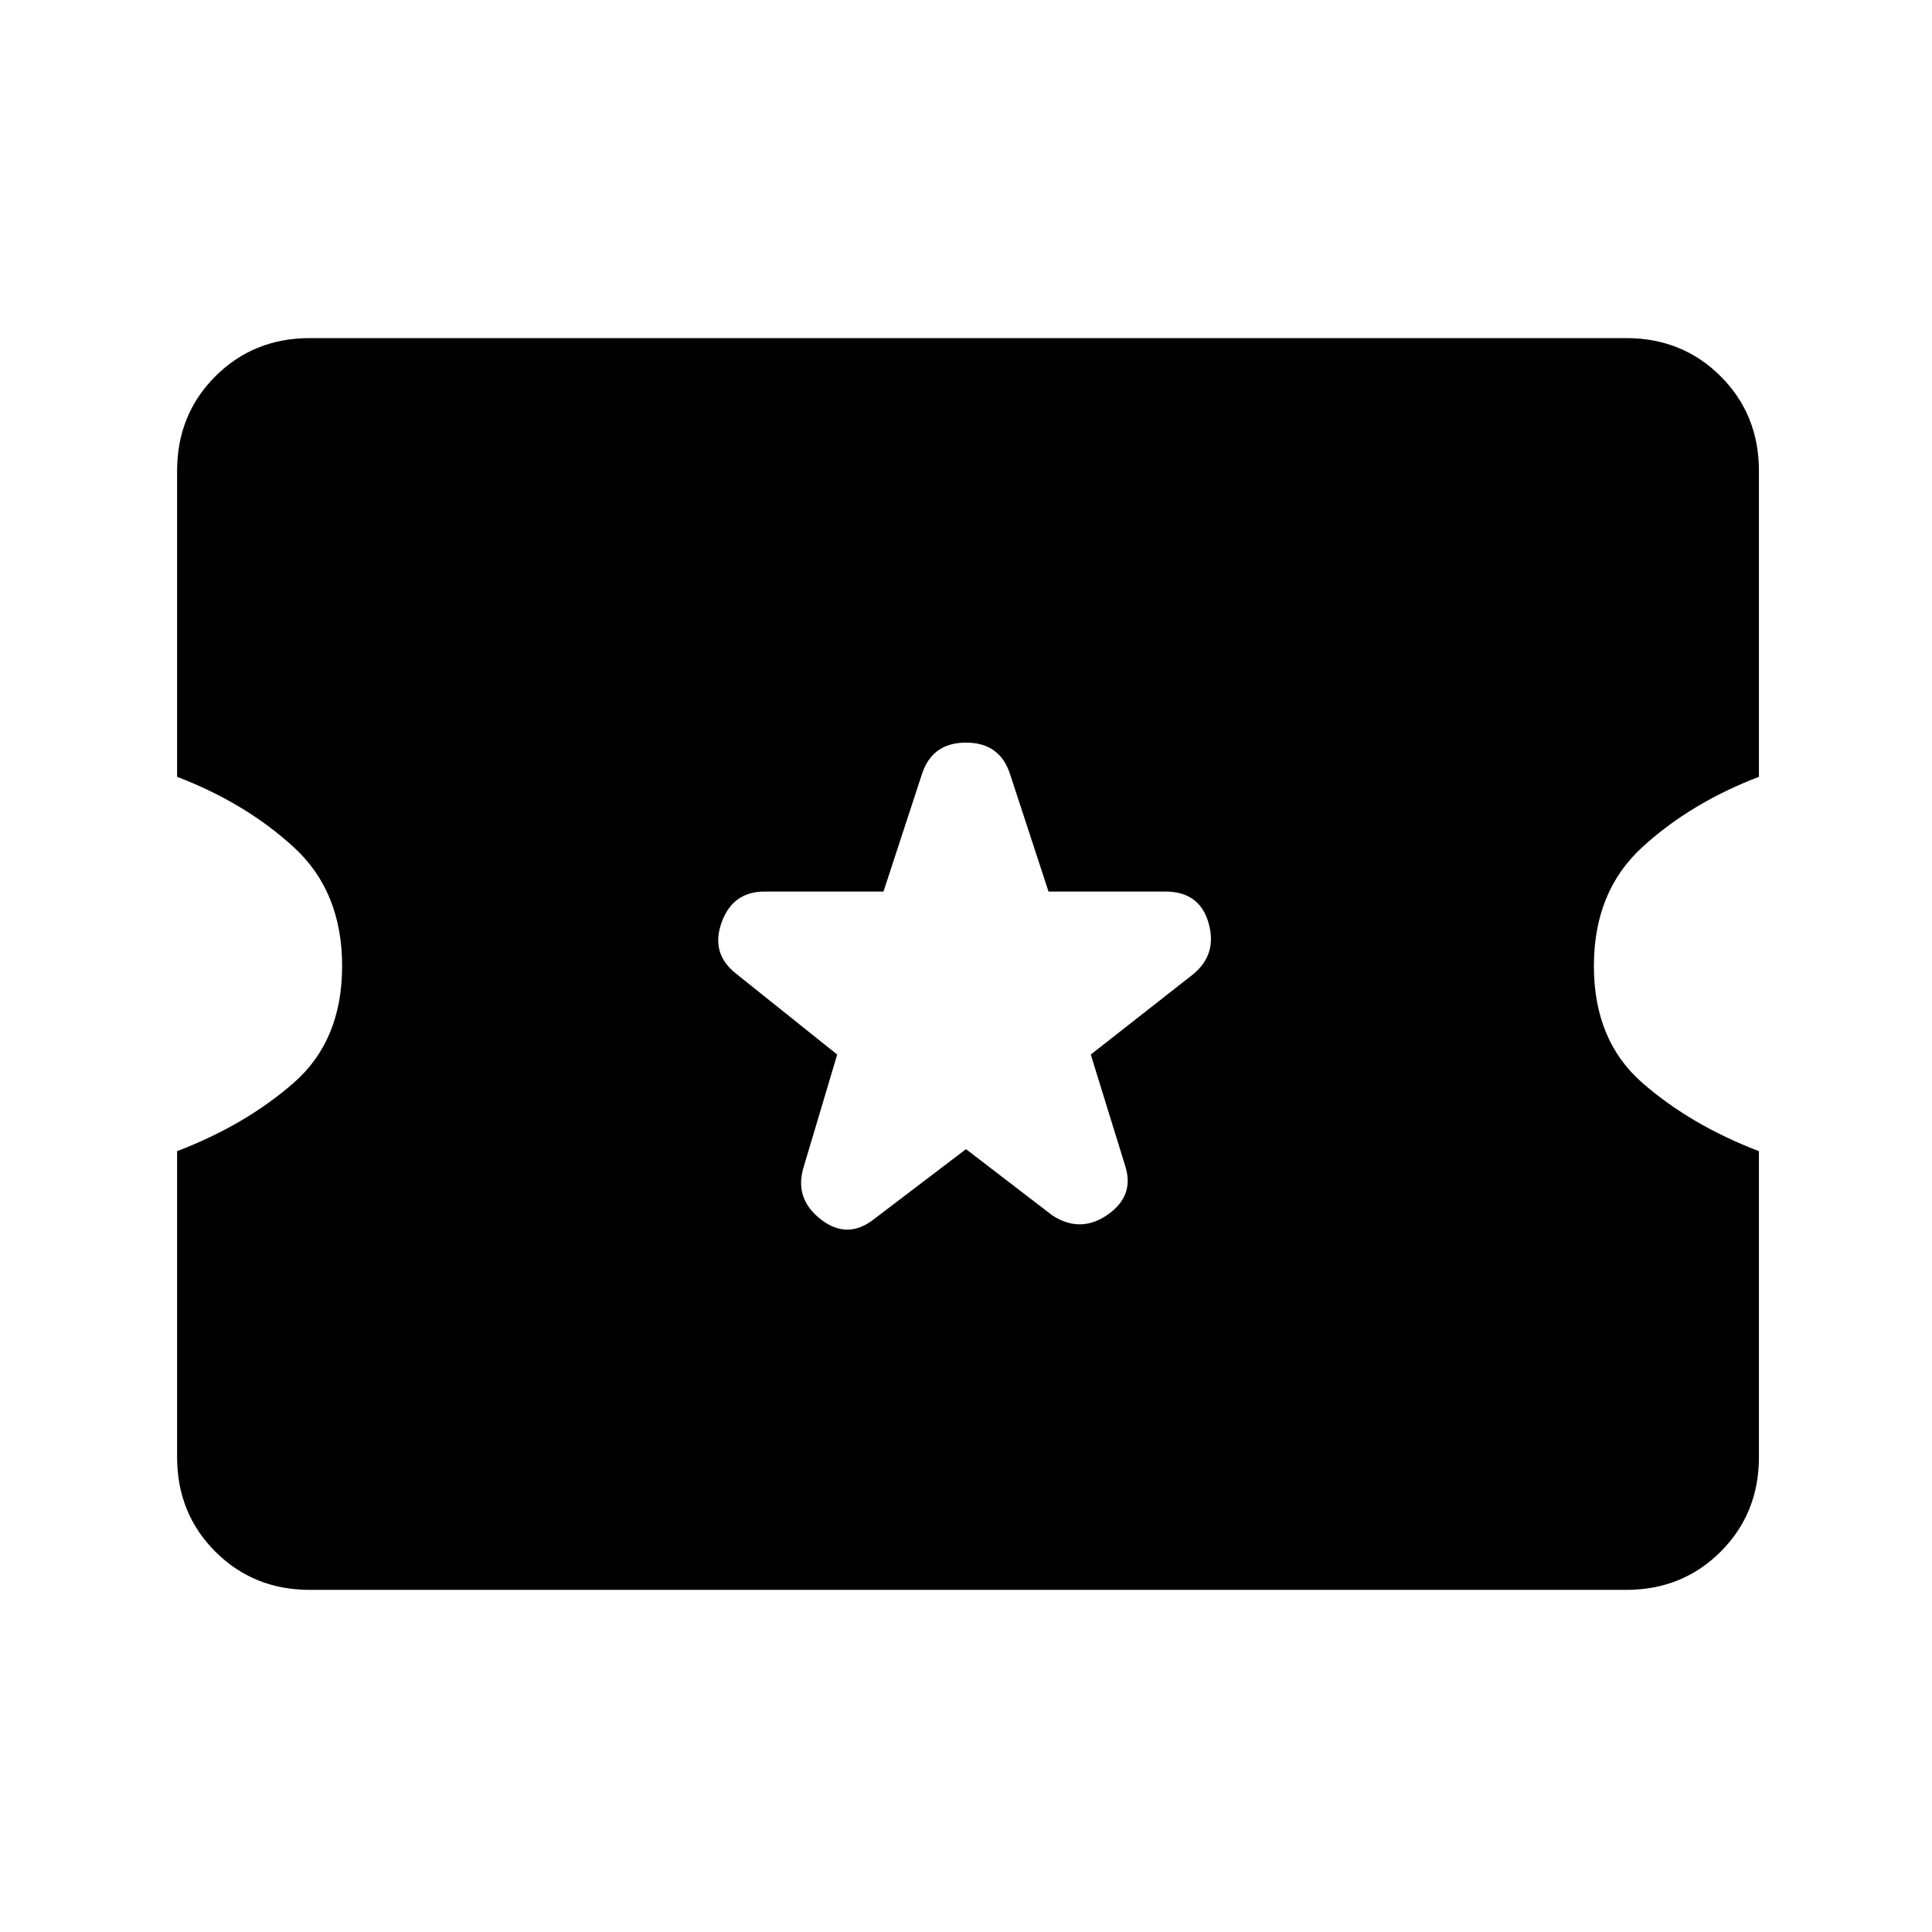 <svg xmlns="http://www.w3.org/2000/svg" height="24" width="24"><path d="M3.85 19.75Q3.15 19.75 2.675 19.275Q2.2 18.8 2.2 18.1V14.3Q3.05 13.975 3.65 13.45Q4.25 12.925 4.25 12Q4.25 11.075 3.65 10.525Q3.05 9.975 2.2 9.65V5.85Q2.2 5.15 2.675 4.675Q3.15 4.2 3.85 4.2H20.2Q20.9 4.2 21.375 4.675Q21.85 5.15 21.85 5.85V9.65Q21 9.975 20.4 10.525Q19.8 11.075 19.8 12Q19.8 12.925 20.4 13.45Q21 13.975 21.85 14.3V18.1Q21.85 18.8 21.375 19.275Q20.9 19.75 20.2 19.75ZM12 14.275 13.075 15.1Q13.425 15.325 13.763 15.087Q14.1 14.85 13.975 14.475L13.55 13.1L14.825 12.1Q15.125 11.85 15.012 11.462Q14.9 11.075 14.475 11.075H13.025L12.55 9.625Q12.425 9.225 12 9.225Q11.575 9.225 11.45 9.625L10.975 11.075H9.5Q9.1 11.075 8.963 11.462Q8.825 11.85 9.15 12.1L10.4 13.1L9.975 14.525Q9.875 14.9 10.2 15.15Q10.525 15.4 10.85 15.15Z"/></svg>